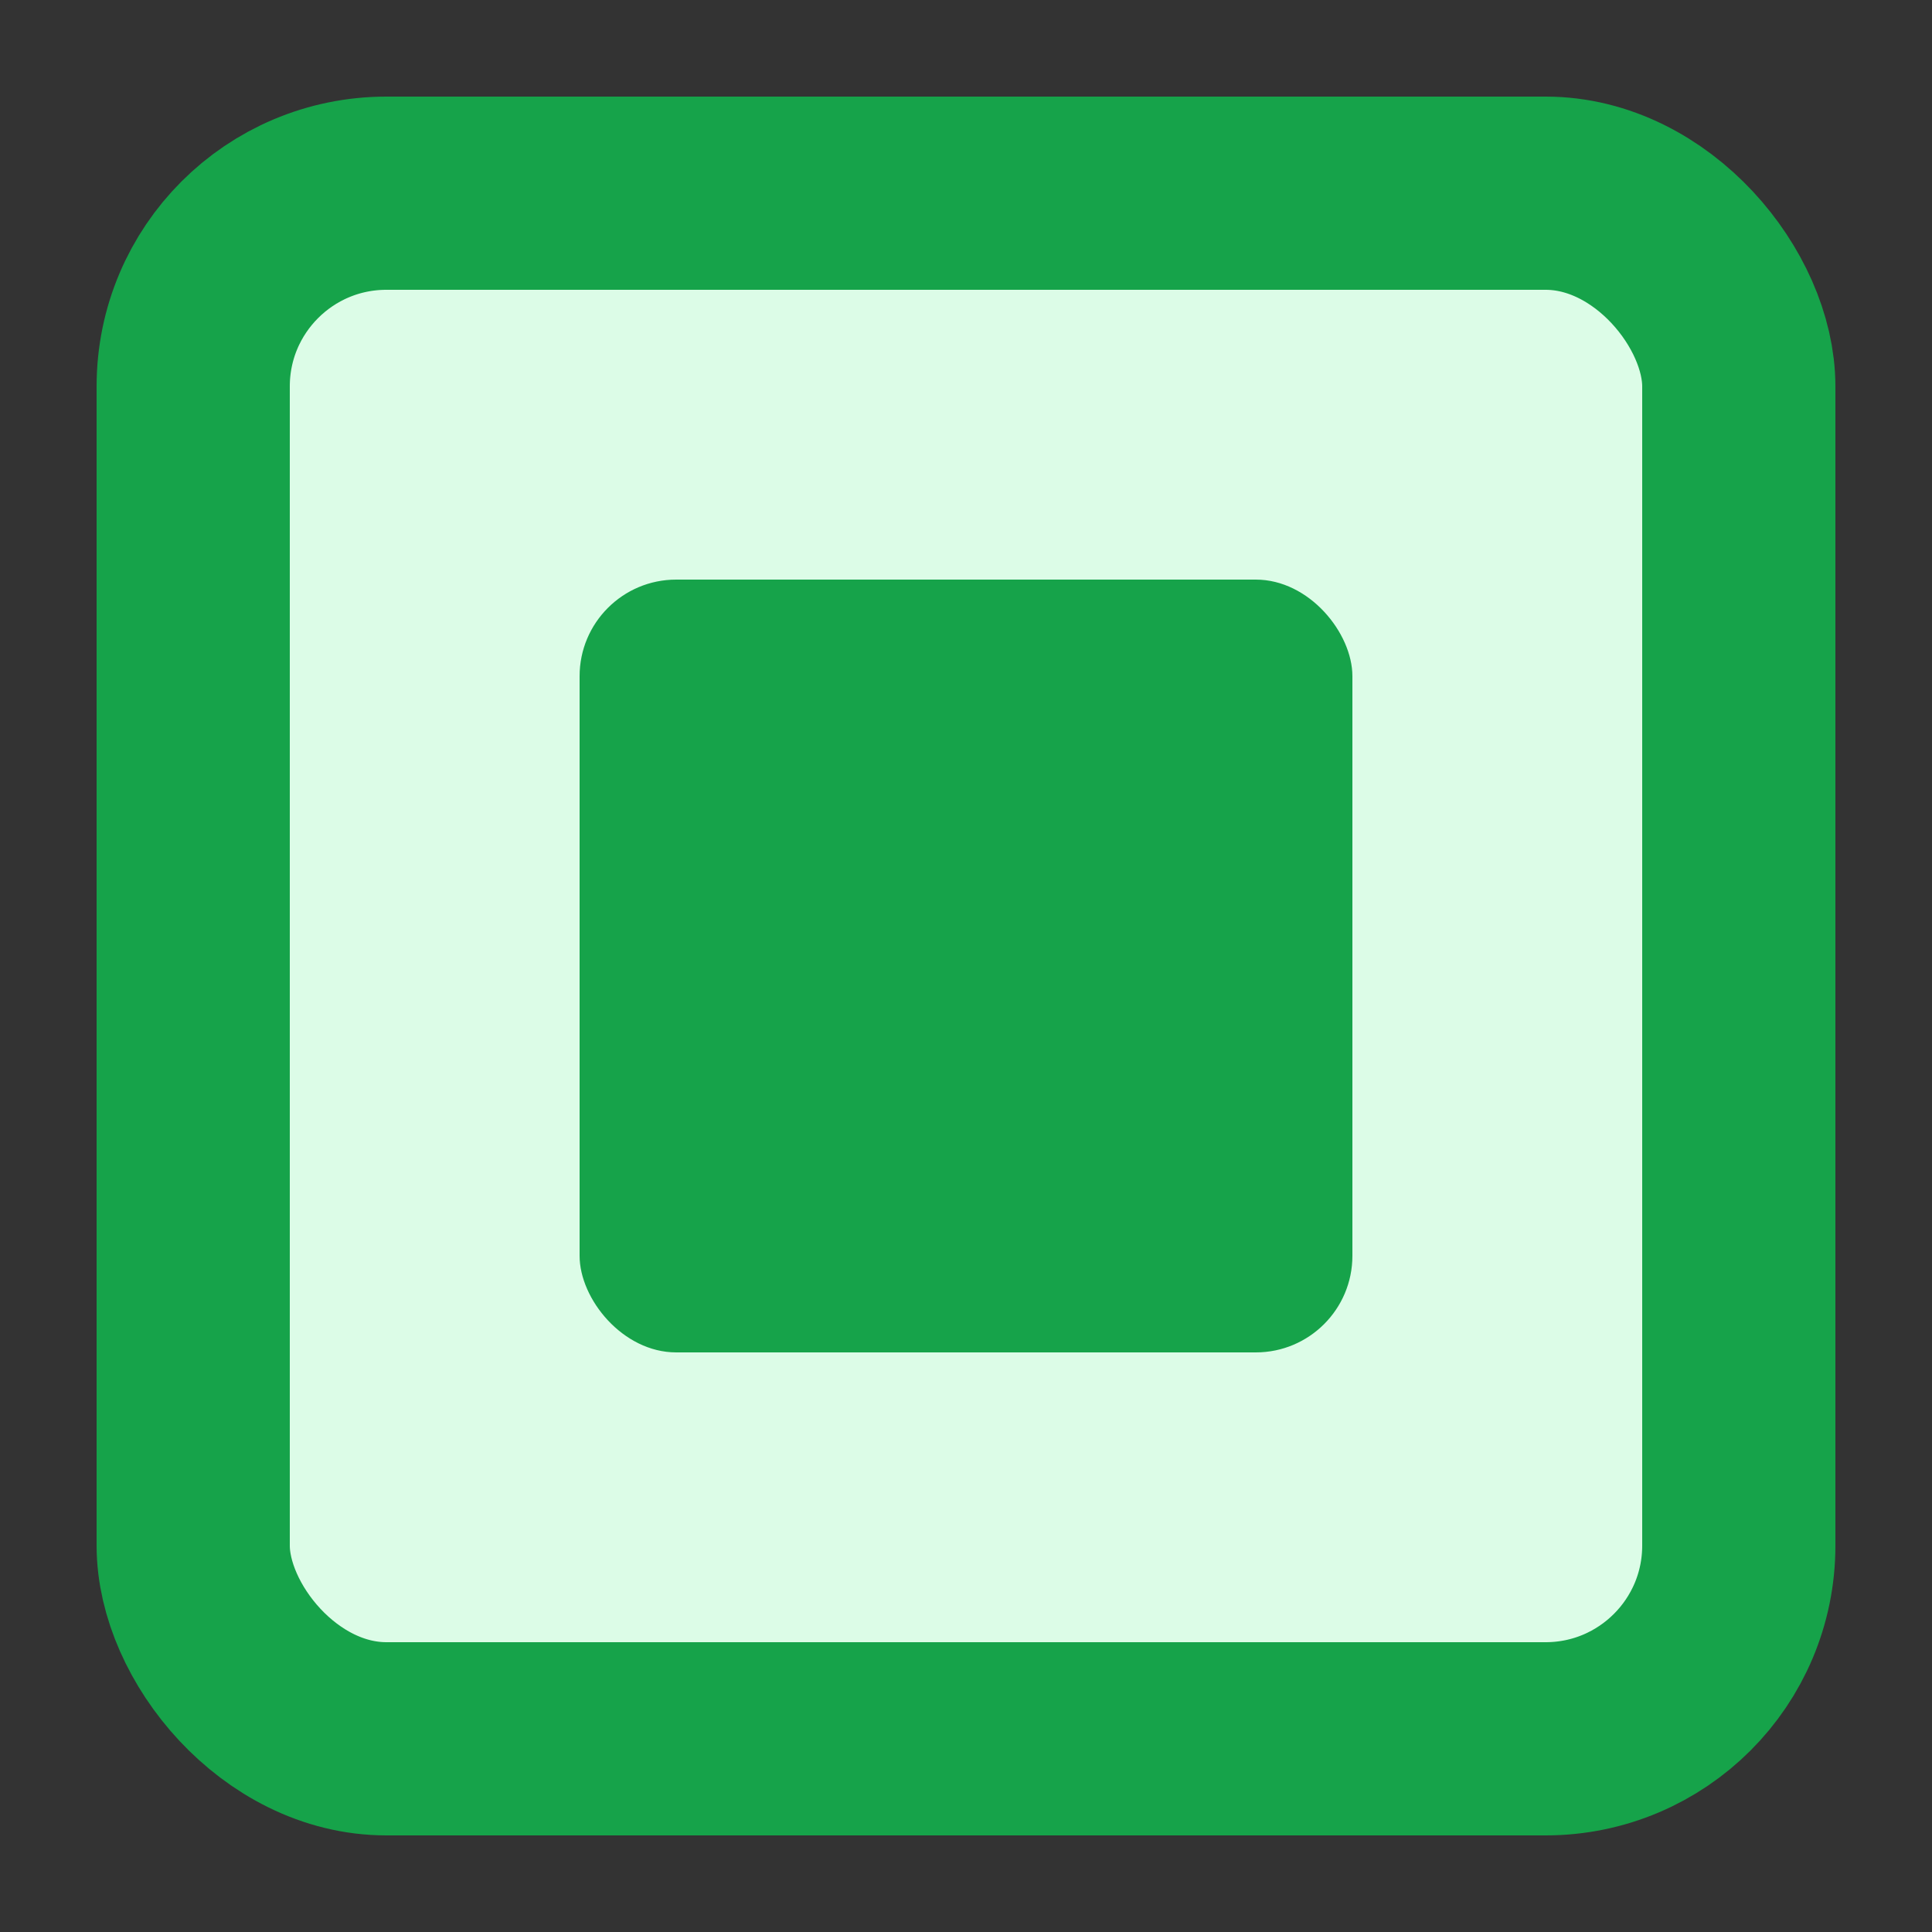 <svg xmlns="http://www.w3.org/2000/svg" width="20" height="20" fill="none">
  <rect width="100%" height="100%" fill="#333333" stroke="none"/>
  <rect x="2" y="2" width="16" height="16" rx="2" fill="#dcfce7" stroke="#16a34a" stroke-width="2"/>
  <rect x="6" y="6" width="8" height="8" rx="1" fill="#16a34a"/>
</svg>